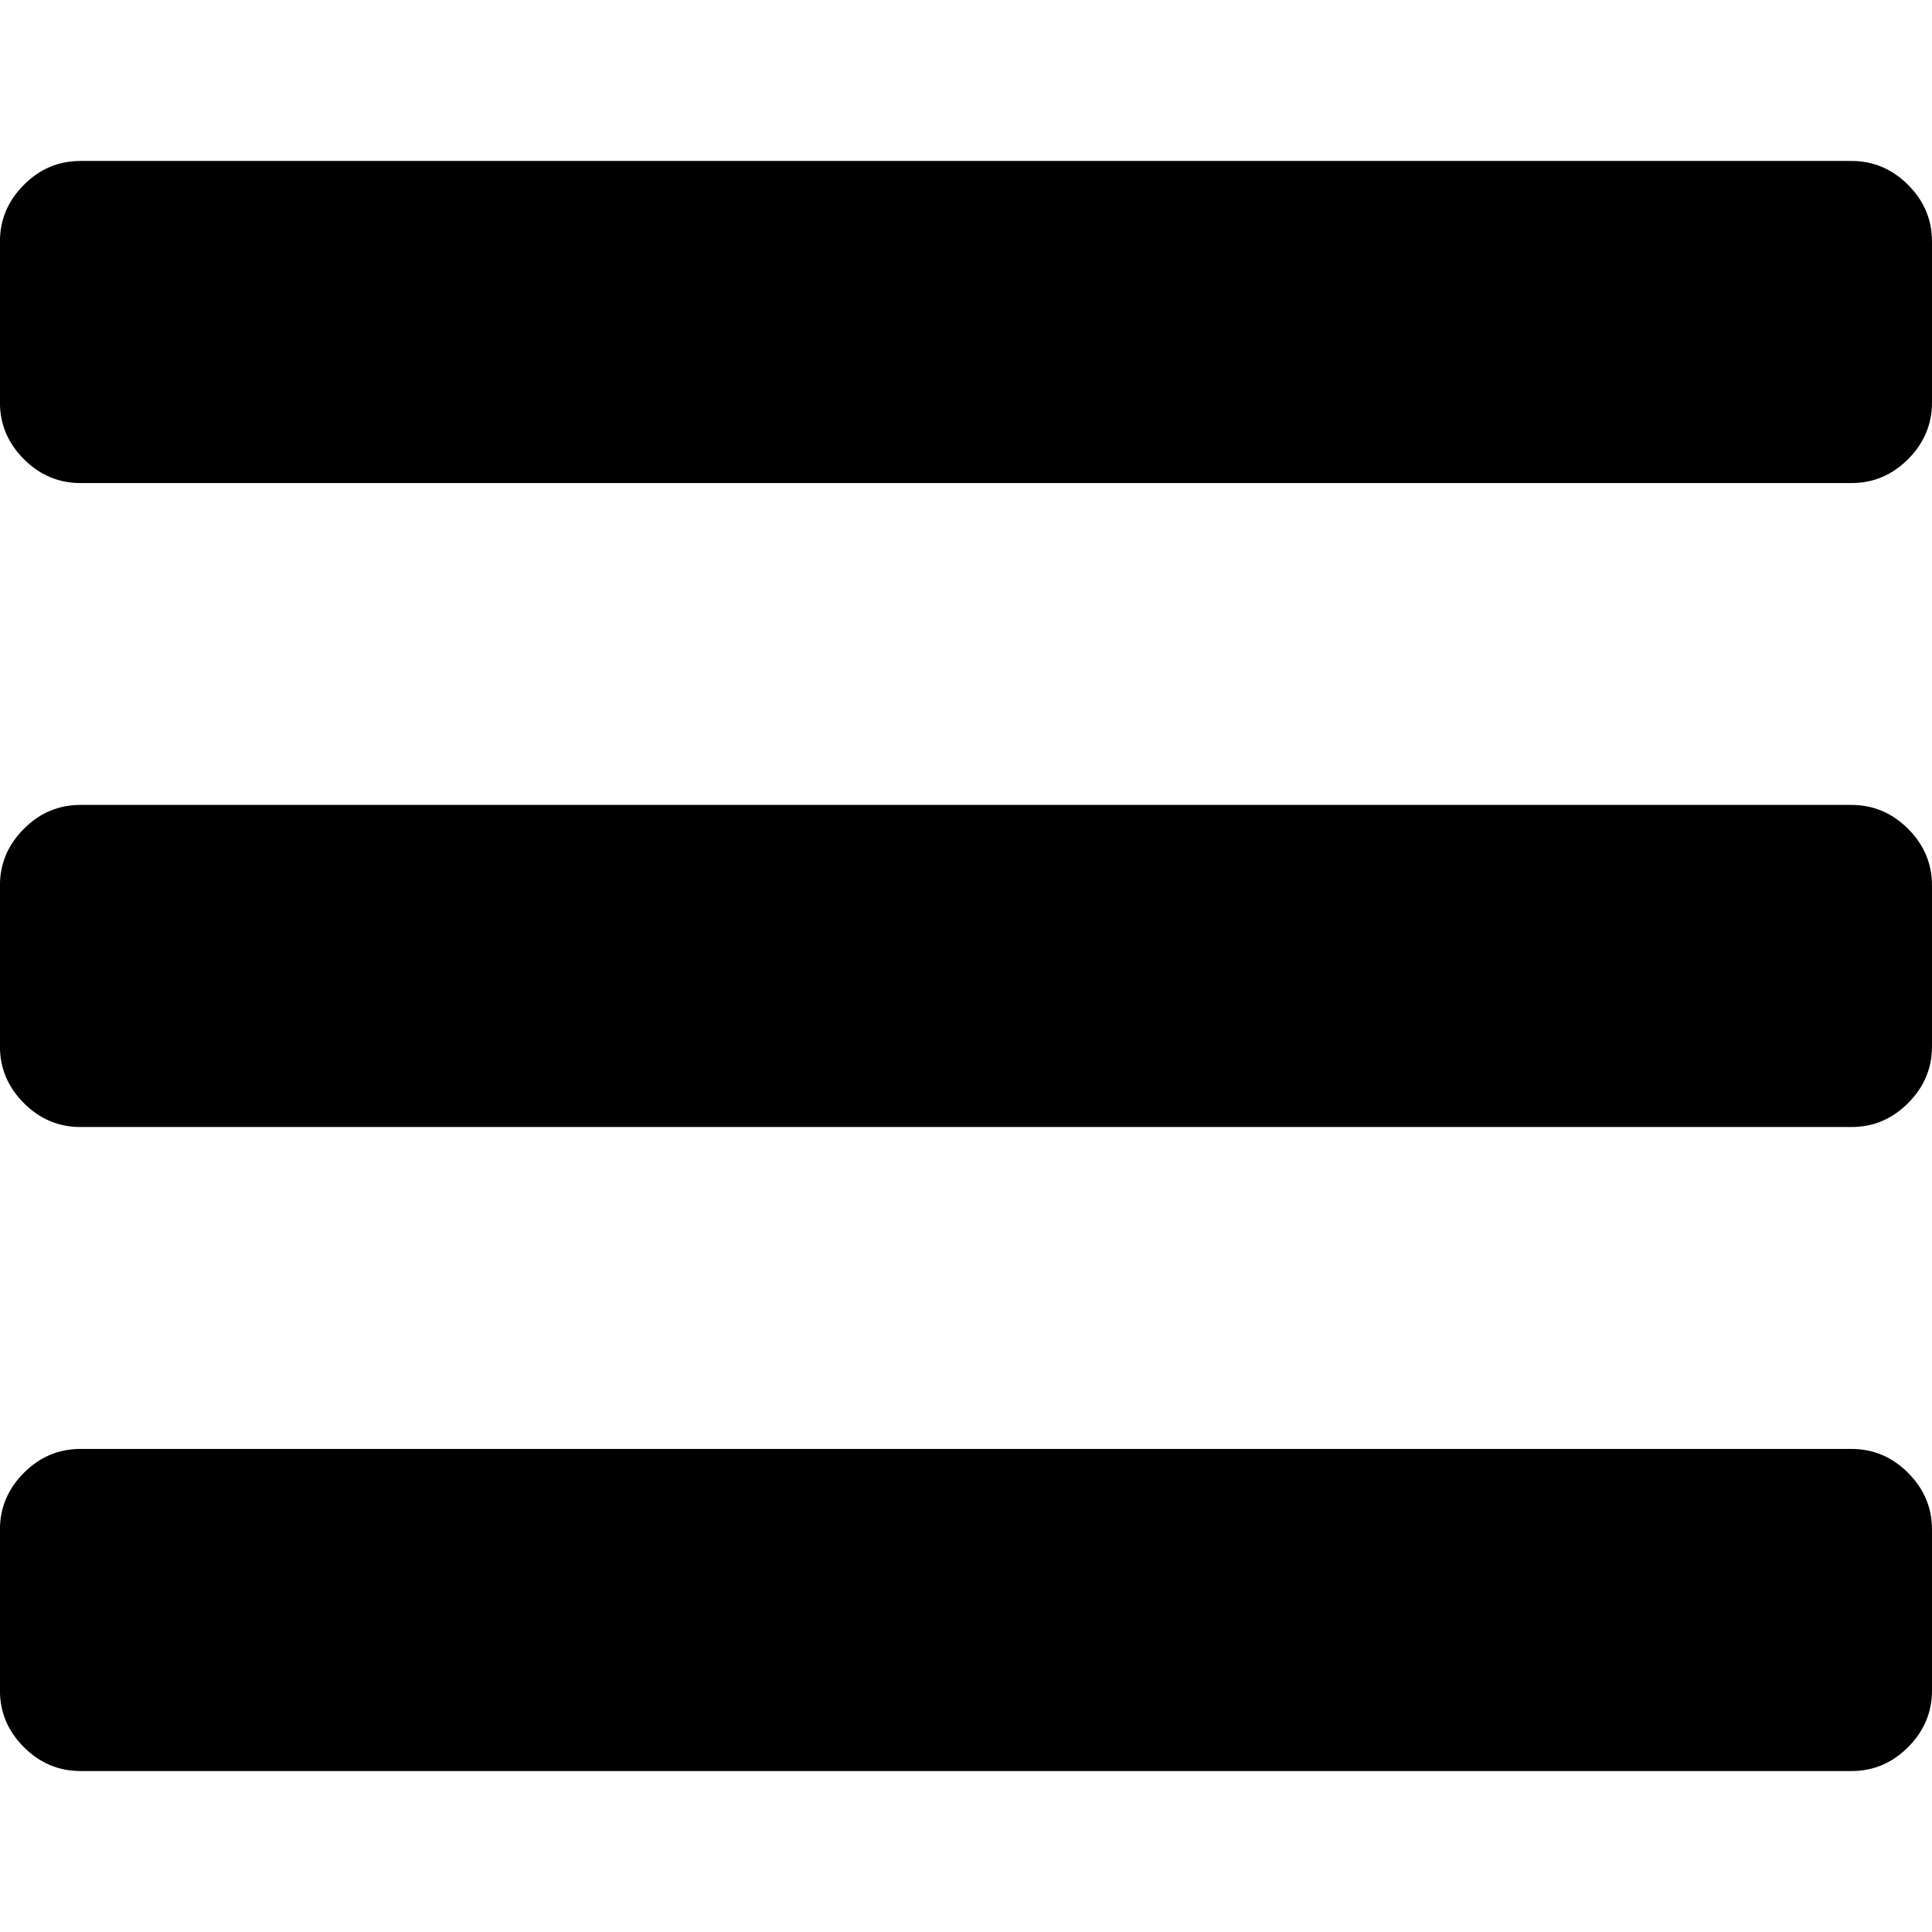 <?xml version="1.0" encoding="utf-8"?>
<!DOCTYPE svg PUBLIC "-//W3C//DTD SVG 1.1//EN" "http://www.w3.org/Graphics/SVG/1.1/DTD/svg11.dtd">
<svg version="1.1" xmlns="http://www.w3.org/2000/svg" xmlns:xlink="http://www.w3.org/1999/xlink" width="32px" height="32px" viewBox="0 0 32 32">
<path d="M-0.001,28v-2.667c0-0.36,0.132-0.673,0.396-0.938c0.264-0.264,0.576-0.396,0.938-0.396h29.333
	c0.36,0,0.674,0.132,0.938,0.396C31.868,24.66,32,24.973,32,25.333V28c0,0.361-0.132,0.674-0.396,0.938
	c-0.265,0.265-0.576,0.396-0.938,0.396H1.333c-0.361,0-0.674-0.132-0.938-0.396C0.131,28.674-0.001,28.361-0.001,28z M-0.001,17.333
	v-2.667c0-0.361,0.132-0.673,0.396-0.938c0.264-0.265,0.576-0.396,0.938-0.396h29.333c0.36,0,0.674,0.132,0.938,0.396
	C31.868,13.992,32,14.305,32,14.666v2.667c0,0.36-0.132,0.674-0.396,0.938c-0.265,0.265-0.576,0.396-0.938,0.396H1.333
	c-0.361,0-0.674-0.132-0.938-0.396C0.131,18.007-0.001,17.693-0.001,17.333z M-0.001,6.667V4c0-0.361,0.132-0.674,0.396-0.938
	c0.264-0.265,0.576-0.396,0.938-0.396h29.333c0.36,0,0.674,0.132,0.938,0.396C31.868,3.326,32,3.639,32,4v2.667
	c0,0.36-0.132,0.674-0.396,0.938c-0.265,0.264-0.576,0.396-0.938,0.396H1.333c-0.361,0-0.674-0.132-0.938-0.396
	C0.131,7.34-0.001,7.027-0.001,6.667z"/>
</svg>

